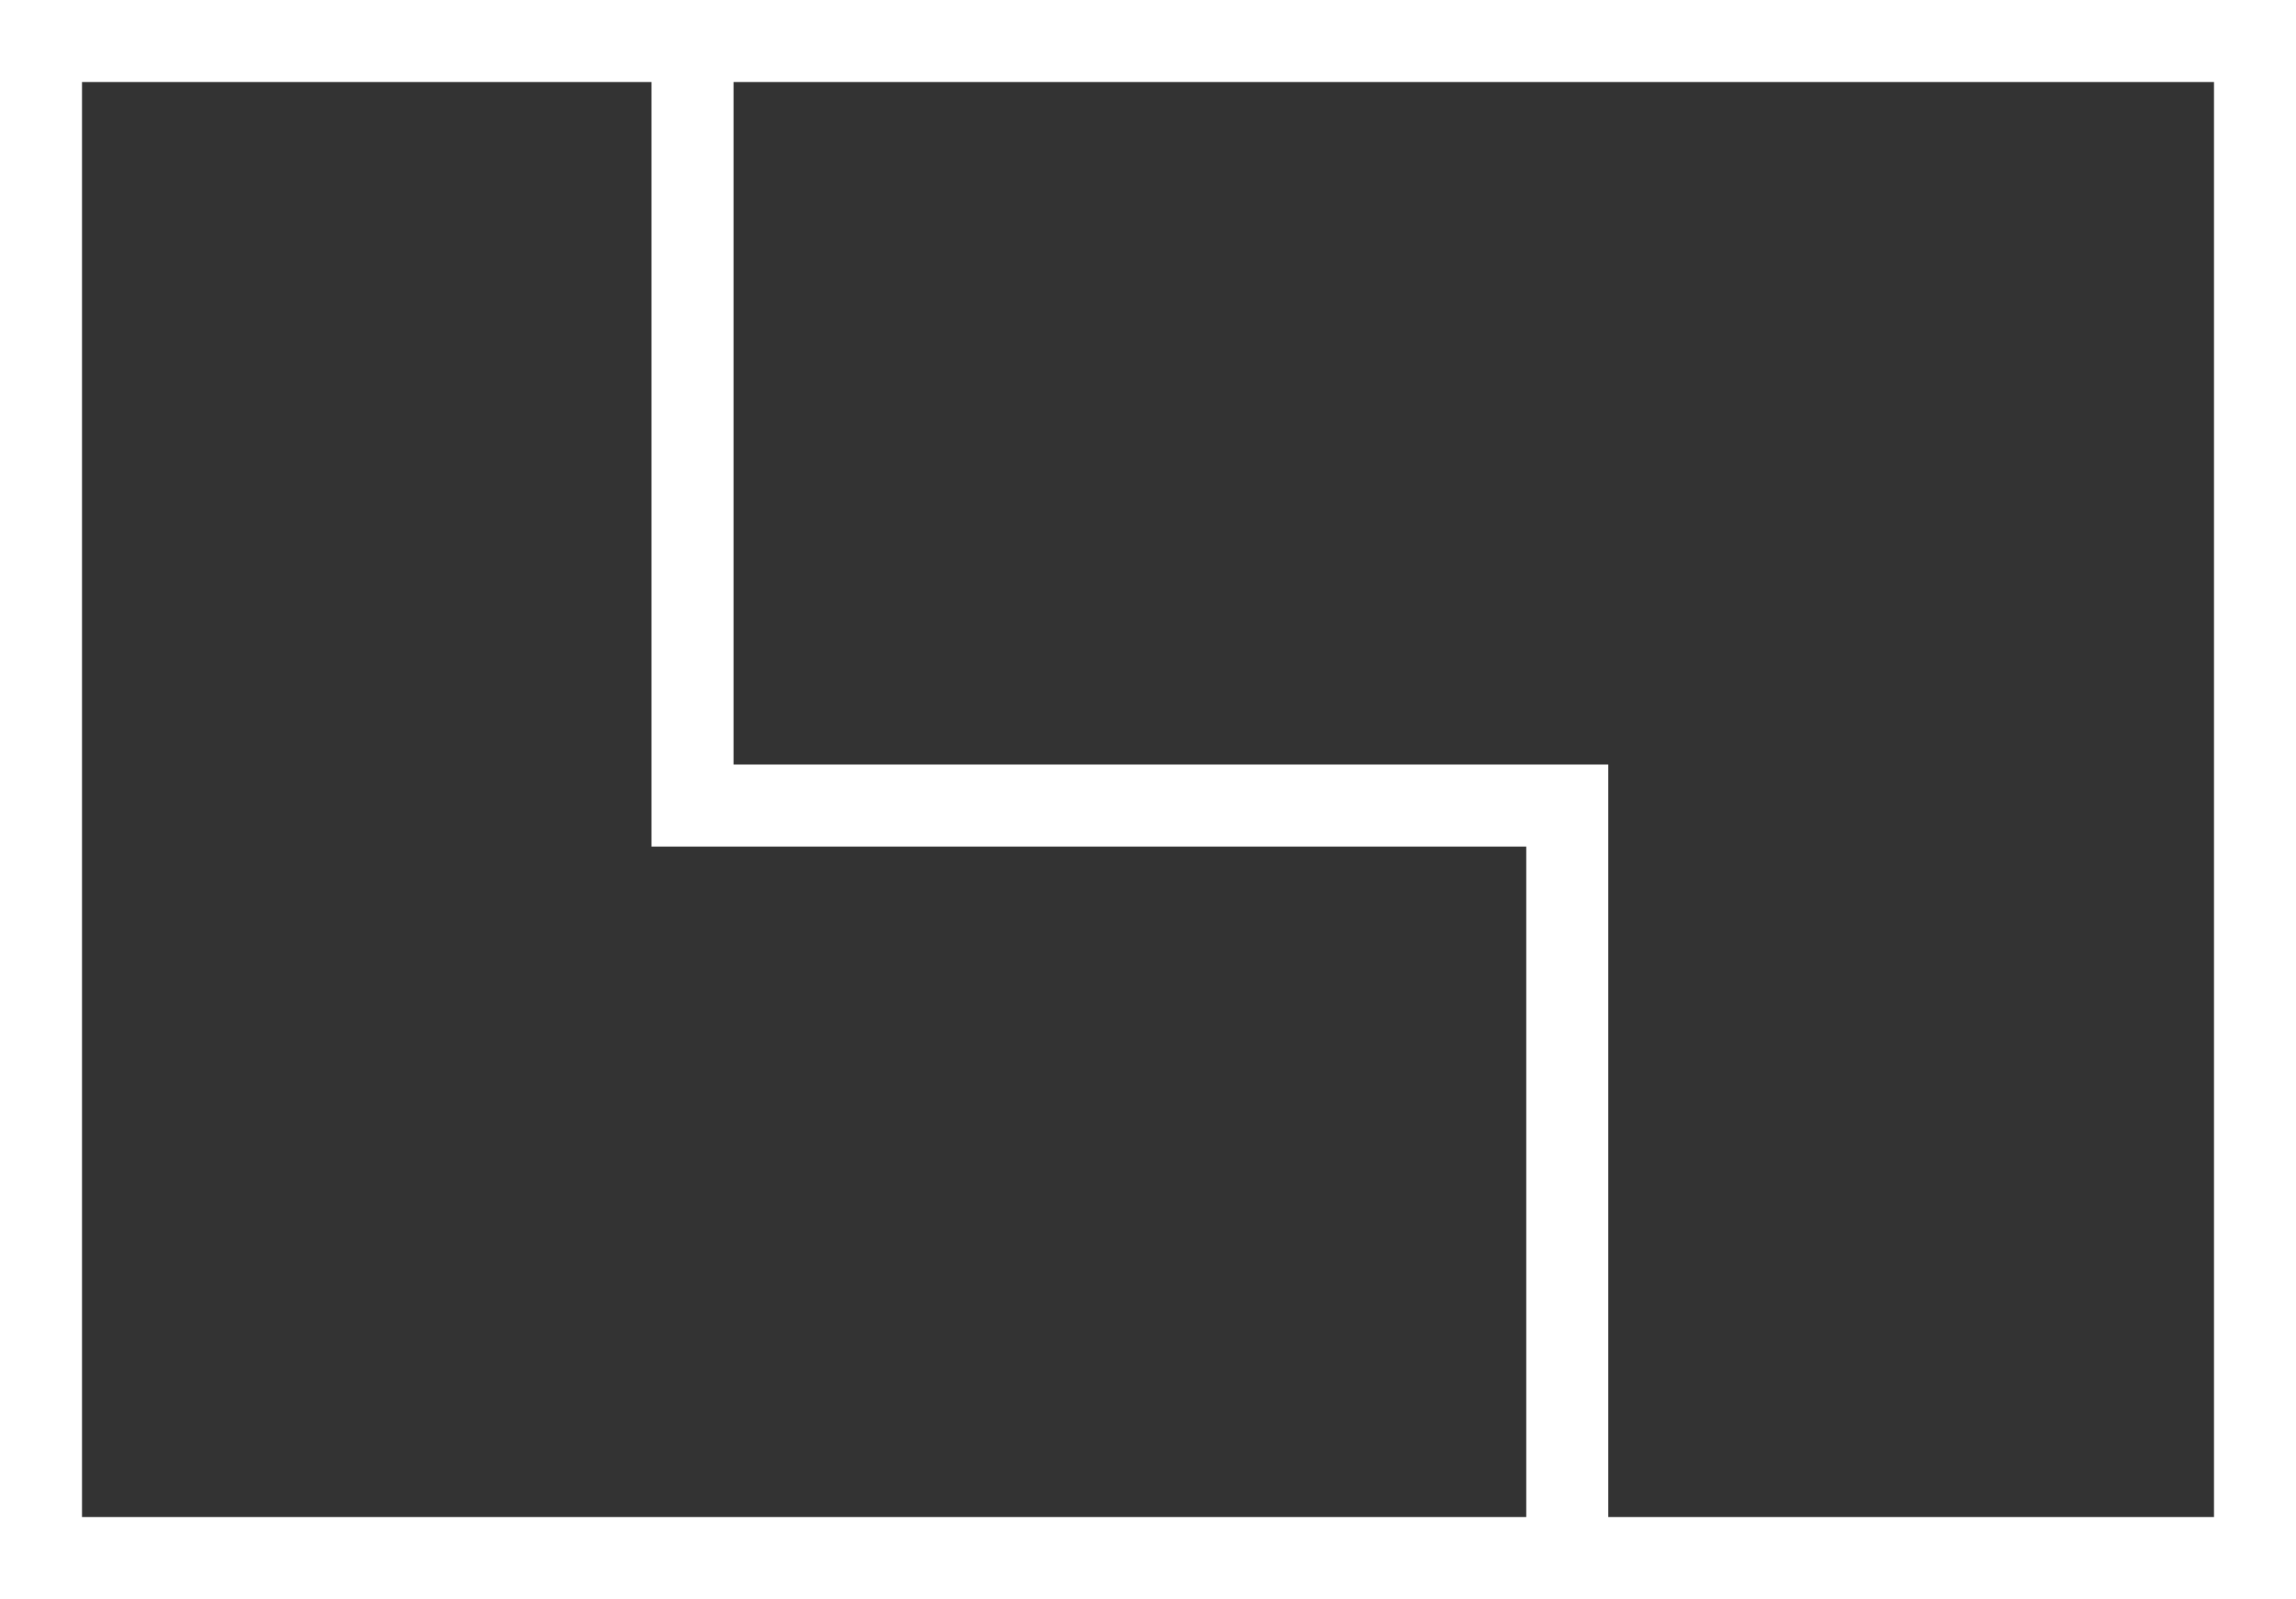 <svg width="112" height="78" viewBox="0 0 112 78" fill="none" xmlns="http://www.w3.org/2000/svg">
<rect x="0" y="0" width="112" height="78" fill="#333333" stroke="none"/>
<path d="M33.782 2H110V76H76.452M33.782 2H2V76H76.452M33.782 2V39.294H76.452V76" stroke="white" stroke-width="4"/>
</svg>
